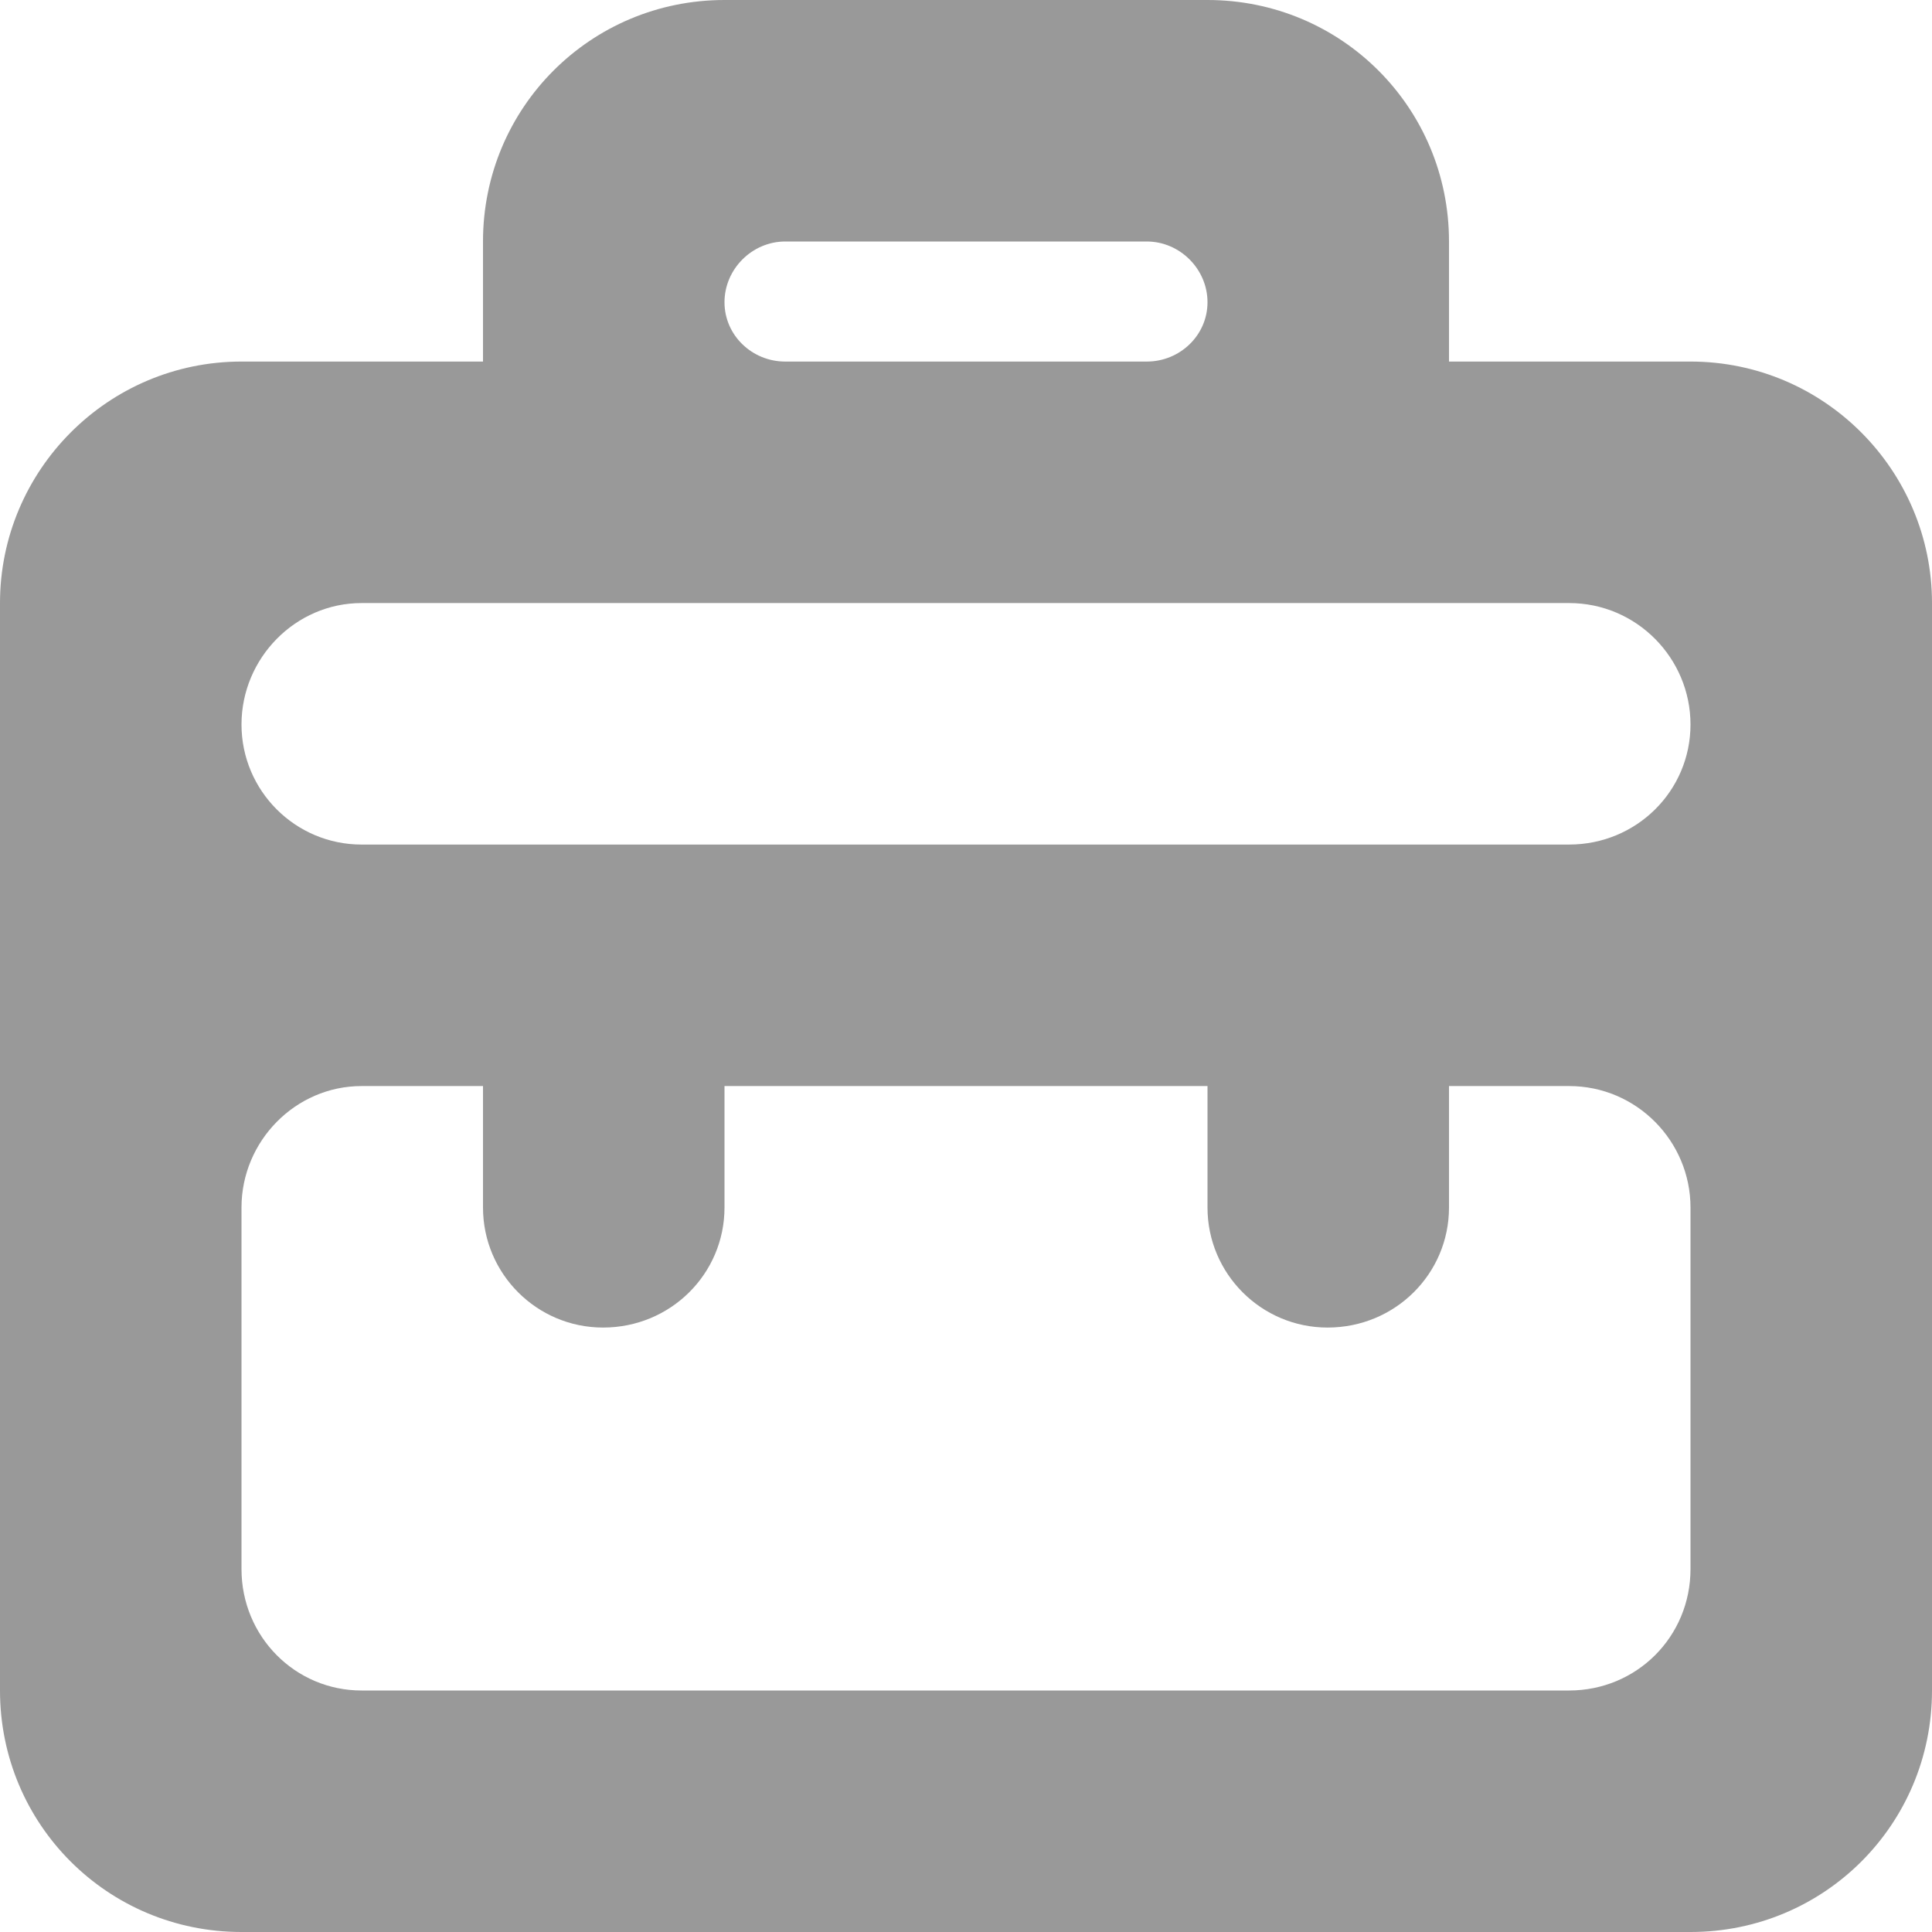 <?xml version="1.0" encoding="utf-8"?>
<svg xmlns="http://www.w3.org/2000/svg"
	xmlns:xlink="http://www.w3.org/1999/xlink"
	width="14px" height="14px" viewBox="0 0 14 14">
<path fillRule="evenodd" d="M 12.25 14C 12.25 14 1.75 14 1.75 14 0.78 14-0 13.22-0 12.25-0 12.25-0 4.37-0 4.37-0 3.41 0.78 2.62 1.75 2.62 1.75 2.62 3.5 2.62 3.5 2.62 3.5 2.62 3.5 1.75 3.5 1.75 3.5 0.78 4.28-0 5.25-0 5.25-0 8.75-0 8.75-0 9.72-0 10.5 0.78 10.5 1.75 10.5 1.75 10.5 2.62 10.5 2.62 10.5 2.62 12.25 2.62 12.25 2.62 13.22 2.62 14 3.41 14 4.37 14 4.37 14 12.25 14 12.25 14 13.22 13.22 14 12.25 14ZM 8.31 1.75C 8.31 1.75 5.69 1.75 5.69 1.75 5.45 1.75 5.25 1.95 5.25 2.19 5.25 2.43 5.45 2.62 5.69 2.62 5.69 2.62 8.31 2.62 8.31 2.62 8.55 2.62 8.75 2.43 8.75 2.19 8.75 1.95 8.55 1.75 8.31 1.75ZM 11.37 4.37C 11.37 4.37 2.62 4.37 2.62 4.37 2.14 4.37 1.75 4.77 1.75 5.25 1.75 5.73 2.14 6.12 2.62 6.12 2.62 6.12 11.37 6.12 11.37 6.12 11.86 6.12 12.25 5.73 12.25 5.25 12.25 4.77 11.86 4.37 11.37 4.37ZM 12.25 8.75C 12.25 8.27 11.86 7.87 11.37 7.87 11.37 7.87 10.5 7.87 10.5 7.87 10.5 7.87 10.5 8.75 10.5 8.75 10.5 9.23 10.11 9.62 9.62 9.62 9.14 9.62 8.75 9.23 8.75 8.75 8.75 8.75 8.75 7.87 8.75 7.87 8.75 7.87 5.25 7.87 5.25 7.87 5.25 7.87 5.25 8.75 5.25 8.75 5.25 9.23 4.86 9.62 4.37 9.62 3.89 9.62 3.5 9.23 3.5 8.75 3.5 8.75 3.5 7.87 3.5 7.87 3.5 7.87 2.62 7.87 2.62 7.87 2.14 7.87 1.75 8.27 1.75 8.75 1.75 8.75 1.75 11.37 1.75 11.37 1.75 11.86 2.14 12.25 2.62 12.25 2.62 12.25 11.37 12.25 11.37 12.25 11.86 12.25 12.25 11.86 12.25 11.37 12.25 11.37 12.25 8.75 12.25 8.75Z" fill="rgb(153,153,153)"/></svg>